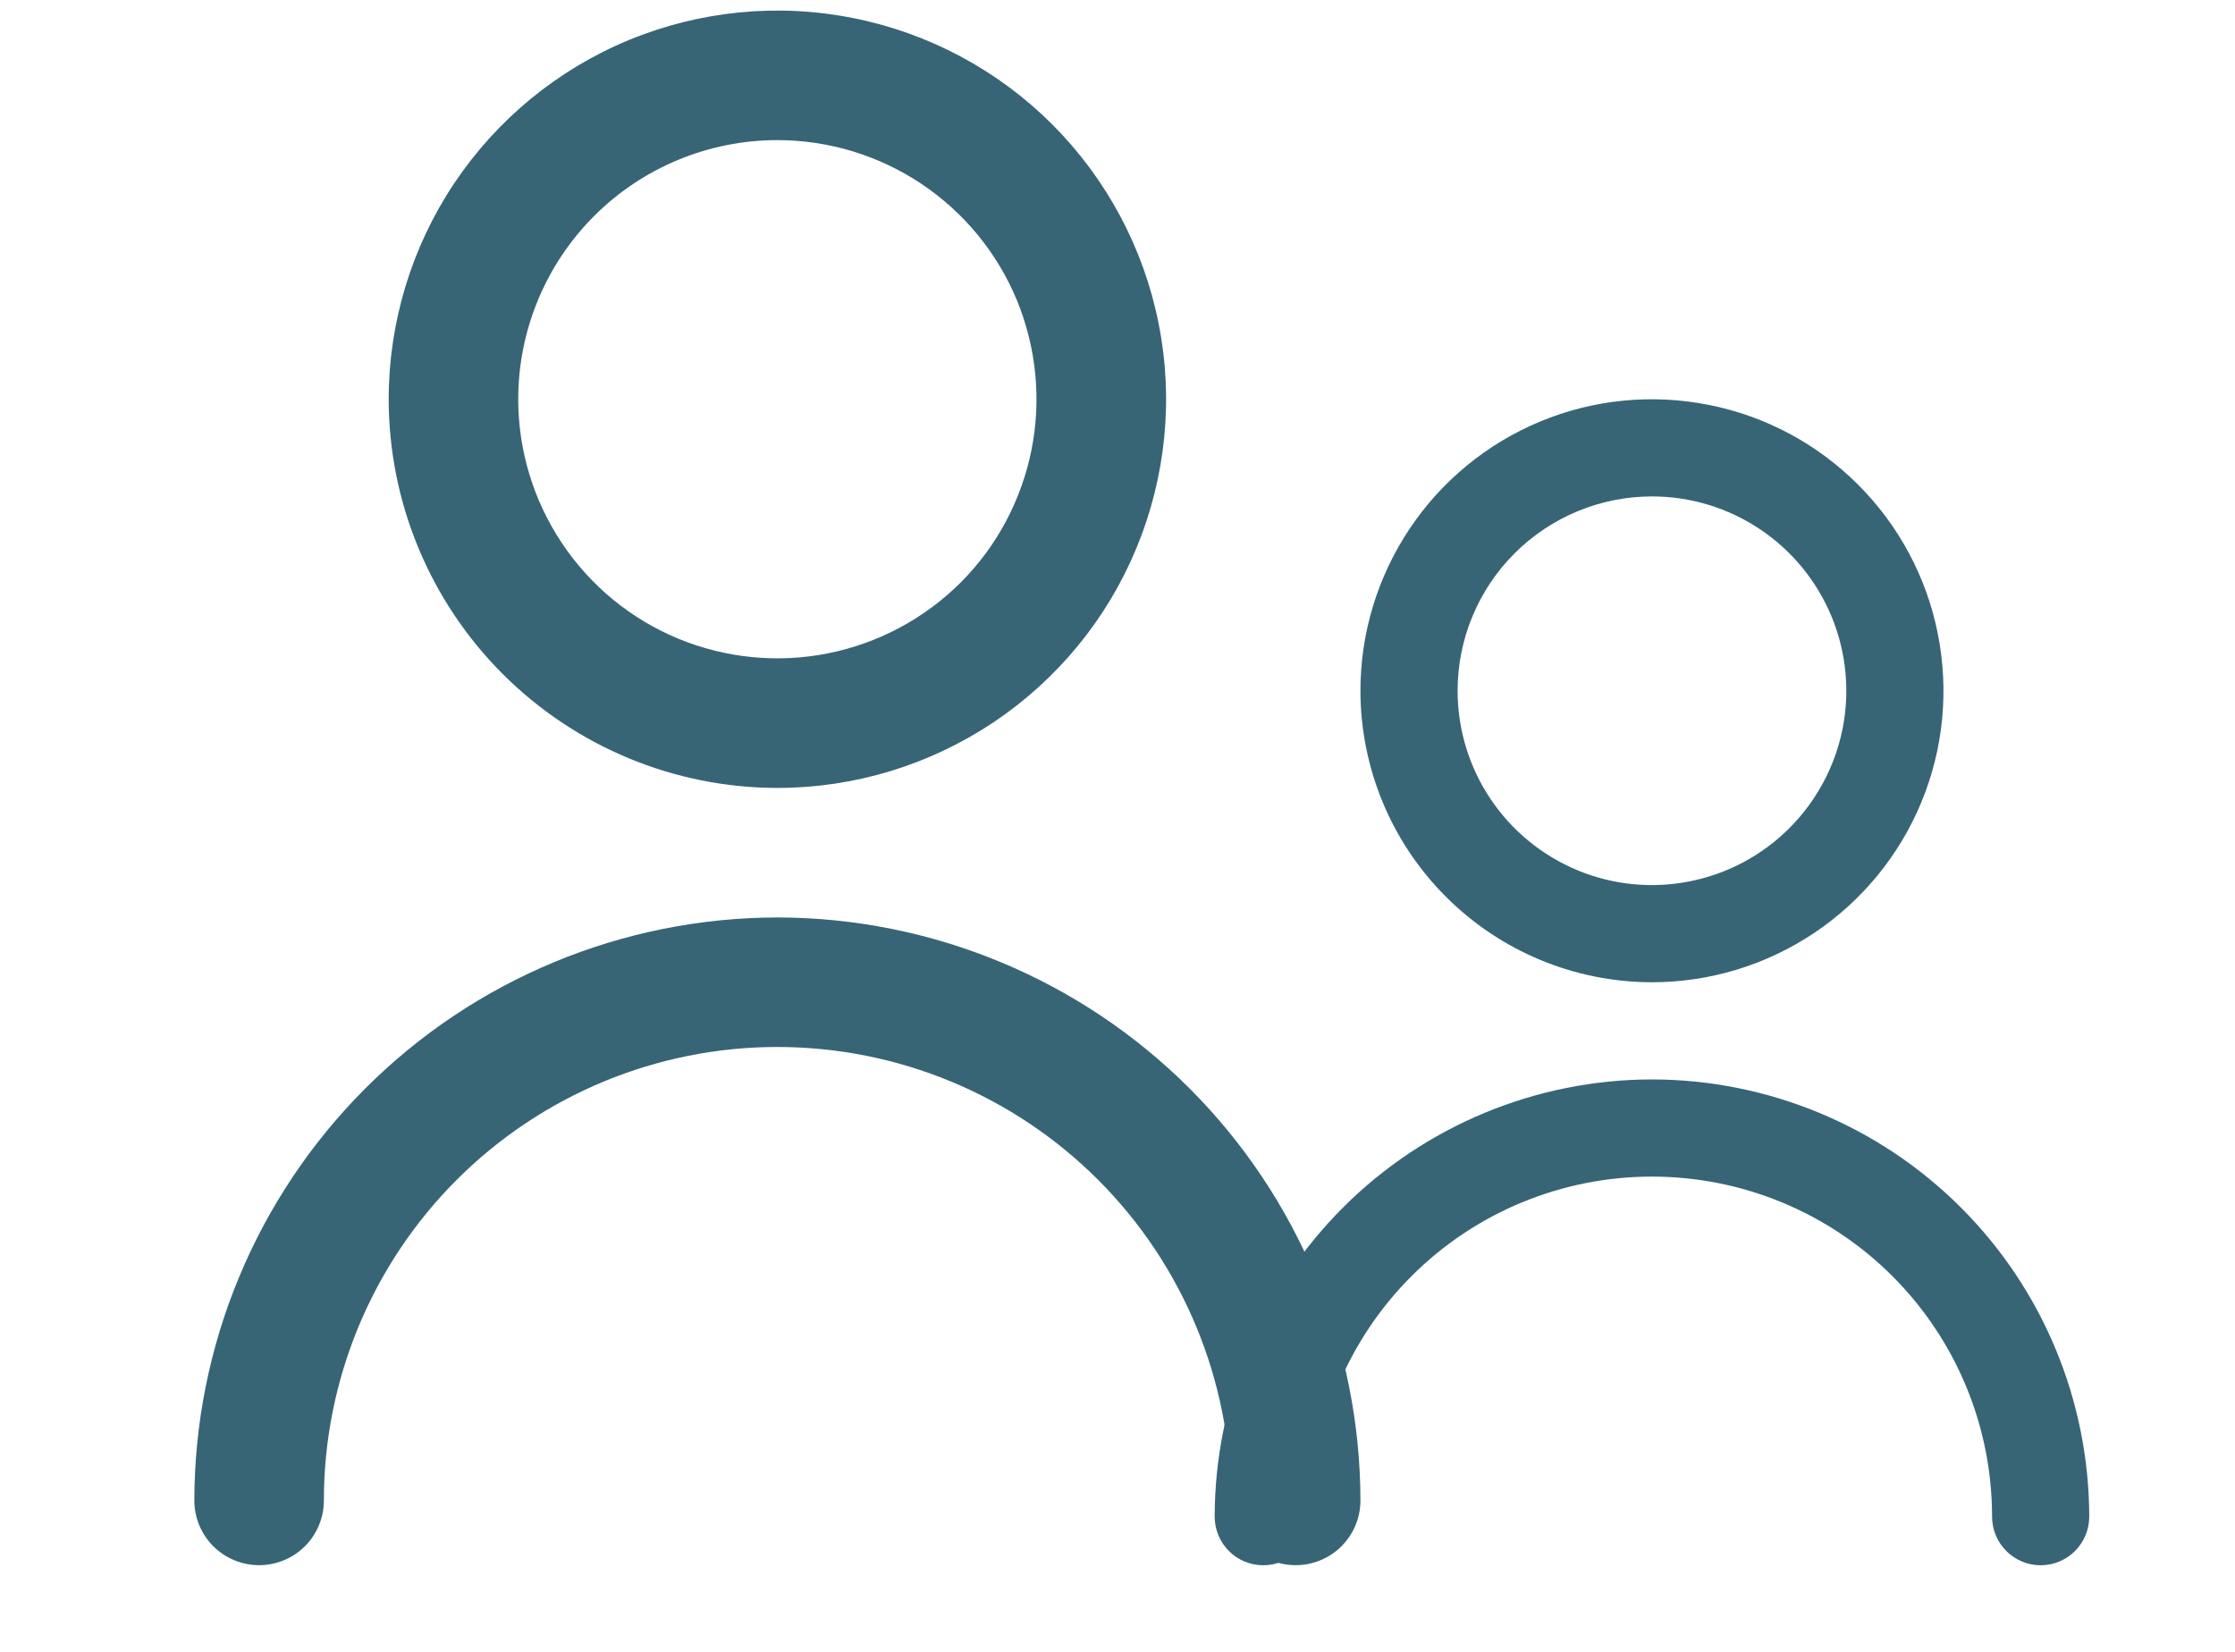 <svg width="23" height="17" viewBox="0 0 23 17" fill="none" xmlns="http://www.w3.org/2000/svg">
<g clip-path="url(#clip0_18134_1391)">
<path d="M8 8.109C8.791 8.109 9.564 7.874 10.222 7.435C10.88 6.995 11.393 6.371 11.695 5.64C11.998 4.909 12.078 4.104 11.923 3.329C11.769 2.553 11.388 1.84 10.828 1.28C10.269 0.721 9.556 0.34 8.78 0.186C8.004 0.031 7.2 0.111 6.469 0.413C5.738 0.716 5.114 1.229 4.674 1.887C4.235 2.544 4 3.318 4 4.109C4.001 5.169 4.423 6.186 5.173 6.936C5.923 7.686 6.939 8.108 8 8.109ZM8 1.442C8.527 1.442 9.043 1.599 9.482 1.892C9.92 2.185 10.262 2.601 10.464 3.088C10.665 3.576 10.718 4.112 10.615 4.629C10.512 5.146 10.259 5.622 9.886 5.995C9.513 6.367 9.038 6.621 8.52 6.724C8.003 6.827 7.467 6.774 6.98 6.573C6.492 6.371 6.076 6.029 5.783 5.59C5.49 5.152 5.333 4.636 5.333 4.109C5.333 3.402 5.614 2.723 6.114 2.223C6.614 1.723 7.293 1.442 8 1.442Z" fill="#376576"/>
<path d="M8 9.442C6.409 9.444 4.884 10.077 3.76 11.201C2.635 12.326 2.002 13.851 2 15.442C2 15.619 2.07 15.788 2.195 15.913C2.32 16.038 2.49 16.108 2.667 16.108C2.843 16.108 3.013 16.038 3.138 15.913C3.263 15.788 3.333 15.619 3.333 15.442C3.333 14.204 3.825 13.017 4.7 12.142C5.575 11.267 6.762 10.775 8 10.775C9.238 10.775 10.425 11.267 11.3 12.142C12.175 13.017 12.667 14.204 12.667 15.442C12.667 15.619 12.737 15.788 12.862 15.913C12.987 16.038 13.156 16.108 13.333 16.108C13.51 16.108 13.68 16.038 13.805 15.913C13.93 15.788 14 15.619 14 15.442C13.998 13.851 13.365 12.326 12.241 11.201C11.116 10.077 9.591 9.444 8 9.442Z" fill="#376576"/>
</g>
<g clip-path="url(#clip1_18134_1391)">
<path d="M17 10.109C17.593 10.109 18.173 9.933 18.667 9.603C19.16 9.274 19.545 8.805 19.772 8.257C19.999 7.709 20.058 7.106 19.942 6.524C19.827 5.942 19.541 5.407 19.121 4.988C18.702 4.568 18.167 4.282 17.585 4.167C17.003 4.051 16.4 4.11 15.852 4.337C15.304 4.564 14.835 4.949 14.506 5.442C14.176 5.936 14 6.516 14 7.109C14.001 7.904 14.317 8.667 14.88 9.229C15.442 9.792 16.205 10.108 17 10.109ZM17 5.109C17.396 5.109 17.782 5.226 18.111 5.446C18.44 5.666 18.696 5.978 18.848 6.344C18.999 6.709 19.039 7.111 18.962 7.499C18.884 7.887 18.694 8.243 18.414 8.523C18.134 8.803 17.778 8.993 17.39 9.07C17.002 9.148 16.6 9.108 16.235 8.957C15.869 8.805 15.557 8.549 15.337 8.22C15.117 7.891 15 7.504 15 7.109C15 6.578 15.211 6.07 15.586 5.695C15.961 5.32 16.47 5.109 17 5.109Z" fill="#376576"/>
<path d="M17 11.109C15.807 11.11 14.663 11.585 13.82 12.428C12.976 13.272 12.502 14.416 12.5 15.609C12.5 15.741 12.553 15.868 12.646 15.962C12.74 16.056 12.867 16.109 13 16.109C13.133 16.109 13.26 16.056 13.354 15.962C13.447 15.868 13.5 15.741 13.5 15.609C13.5 14.68 13.869 13.79 14.525 13.134C15.181 12.477 16.072 12.109 17 12.109C17.928 12.109 18.819 12.477 19.475 13.134C20.131 13.79 20.5 14.68 20.5 15.609C20.5 15.741 20.553 15.868 20.646 15.962C20.74 16.056 20.867 16.109 21 16.109C21.133 16.109 21.26 16.056 21.354 15.962C21.447 15.868 21.5 15.741 21.5 15.609C21.498 14.416 21.024 13.272 20.18 12.428C19.337 11.585 18.193 11.11 17 11.109Z" fill="#376576"/>
</g>
<defs>
<clipPath id="clip0_18134_1391">
<rect width="16" height="16" fill="white" transform="translate(0 0.109)"/>
</clipPath>
<clipPath id="clip1_18134_1391">
<rect width="12" height="12" fill="white" transform="translate(11 4.109)"/>
</clipPath>
</defs>
</svg>
